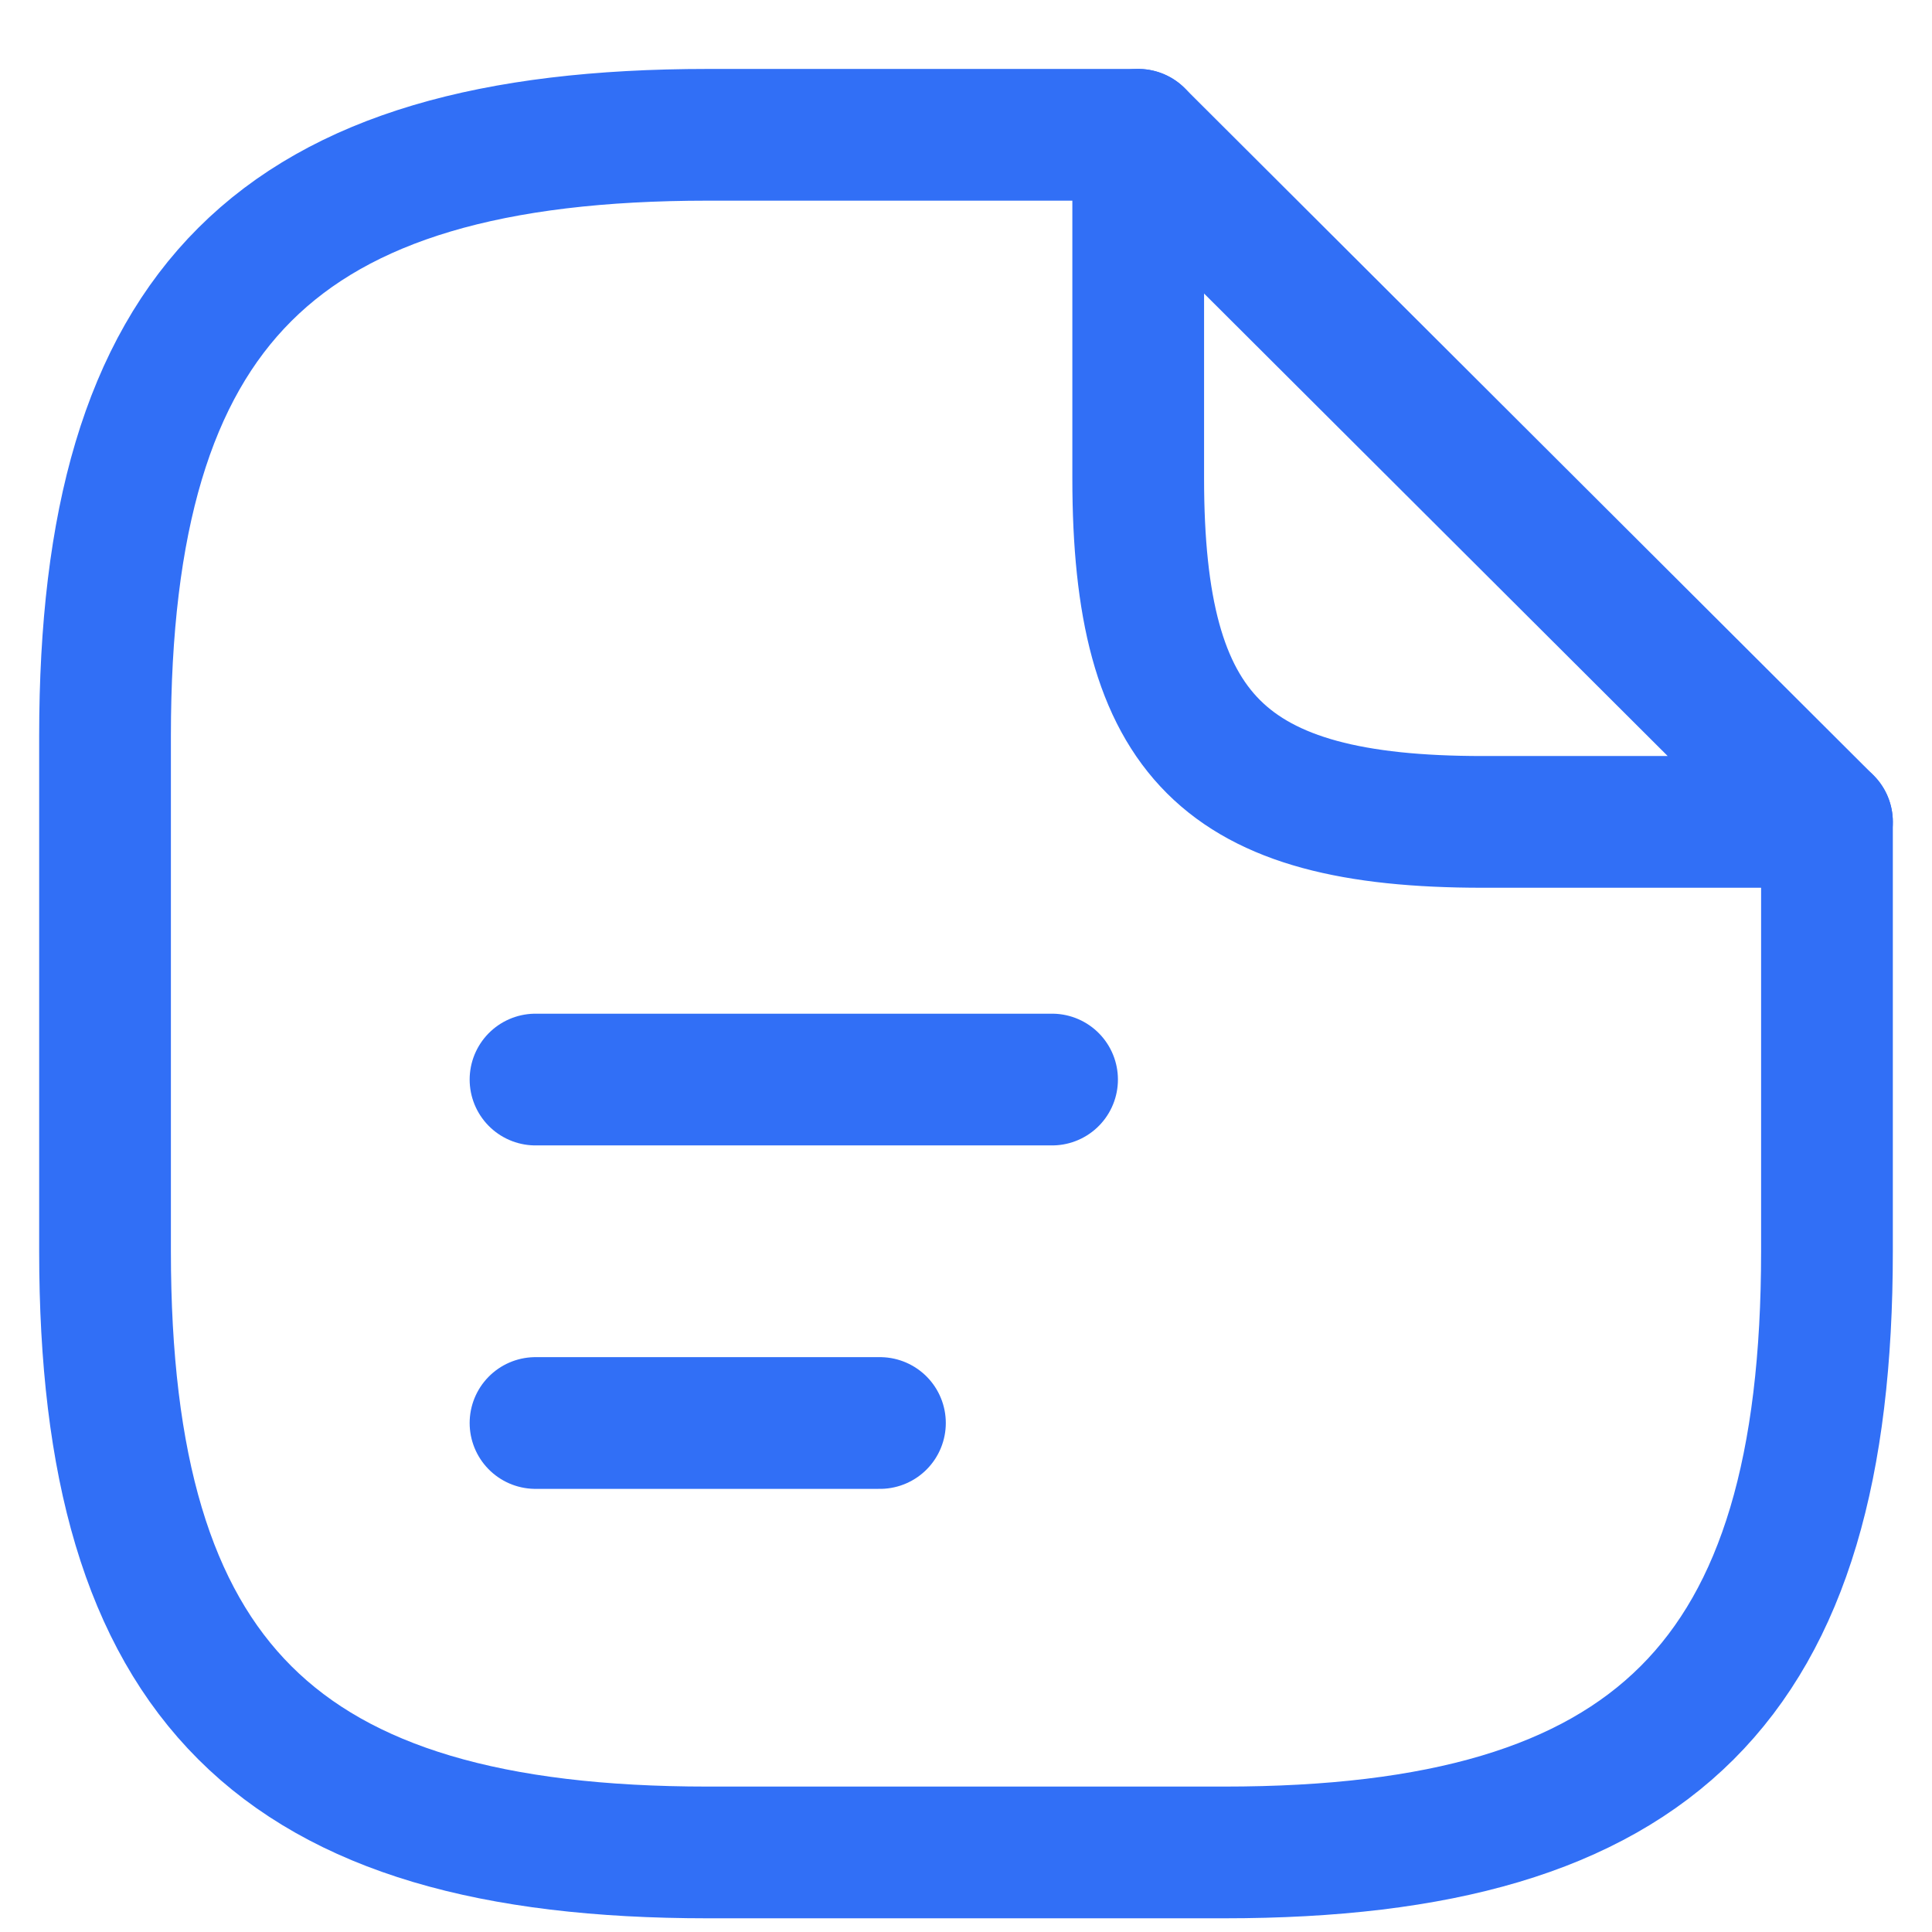 <svg xmlns="http://www.w3.org/2000/svg" width="22" height="22" viewBox="0 0 22 22" fill="none">
<path d="M20.804 9.359V14.248C20.804 19.138 18.843 21.094 13.941 21.094H8.059C3.157 21.094 1.196 19.138 1.196 14.248V8.381C1.196 3.491 3.157 1.535 8.059 1.535H12.961" stroke="#316FF6" stroke-width="1.5" stroke-linecap="round" stroke-linejoin="round"/>
<path d="M20.804 9.359H16.882C13.941 9.359 12.961 8.381 12.961 5.447V1.535L20.804 9.359Z" stroke="#316FF6" stroke-width="1.5" stroke-linecap="round" stroke-linejoin="round"/>
<path d="M6.098 12.293H11.98" stroke="#316FF6" stroke-width="1.5" stroke-linecap="round" stroke-linejoin="round"/>
<path d="M6.098 16.204H10.02" stroke="#316FF6" stroke-width="1.5" stroke-linecap="round" stroke-linejoin="round"/>
</svg>
